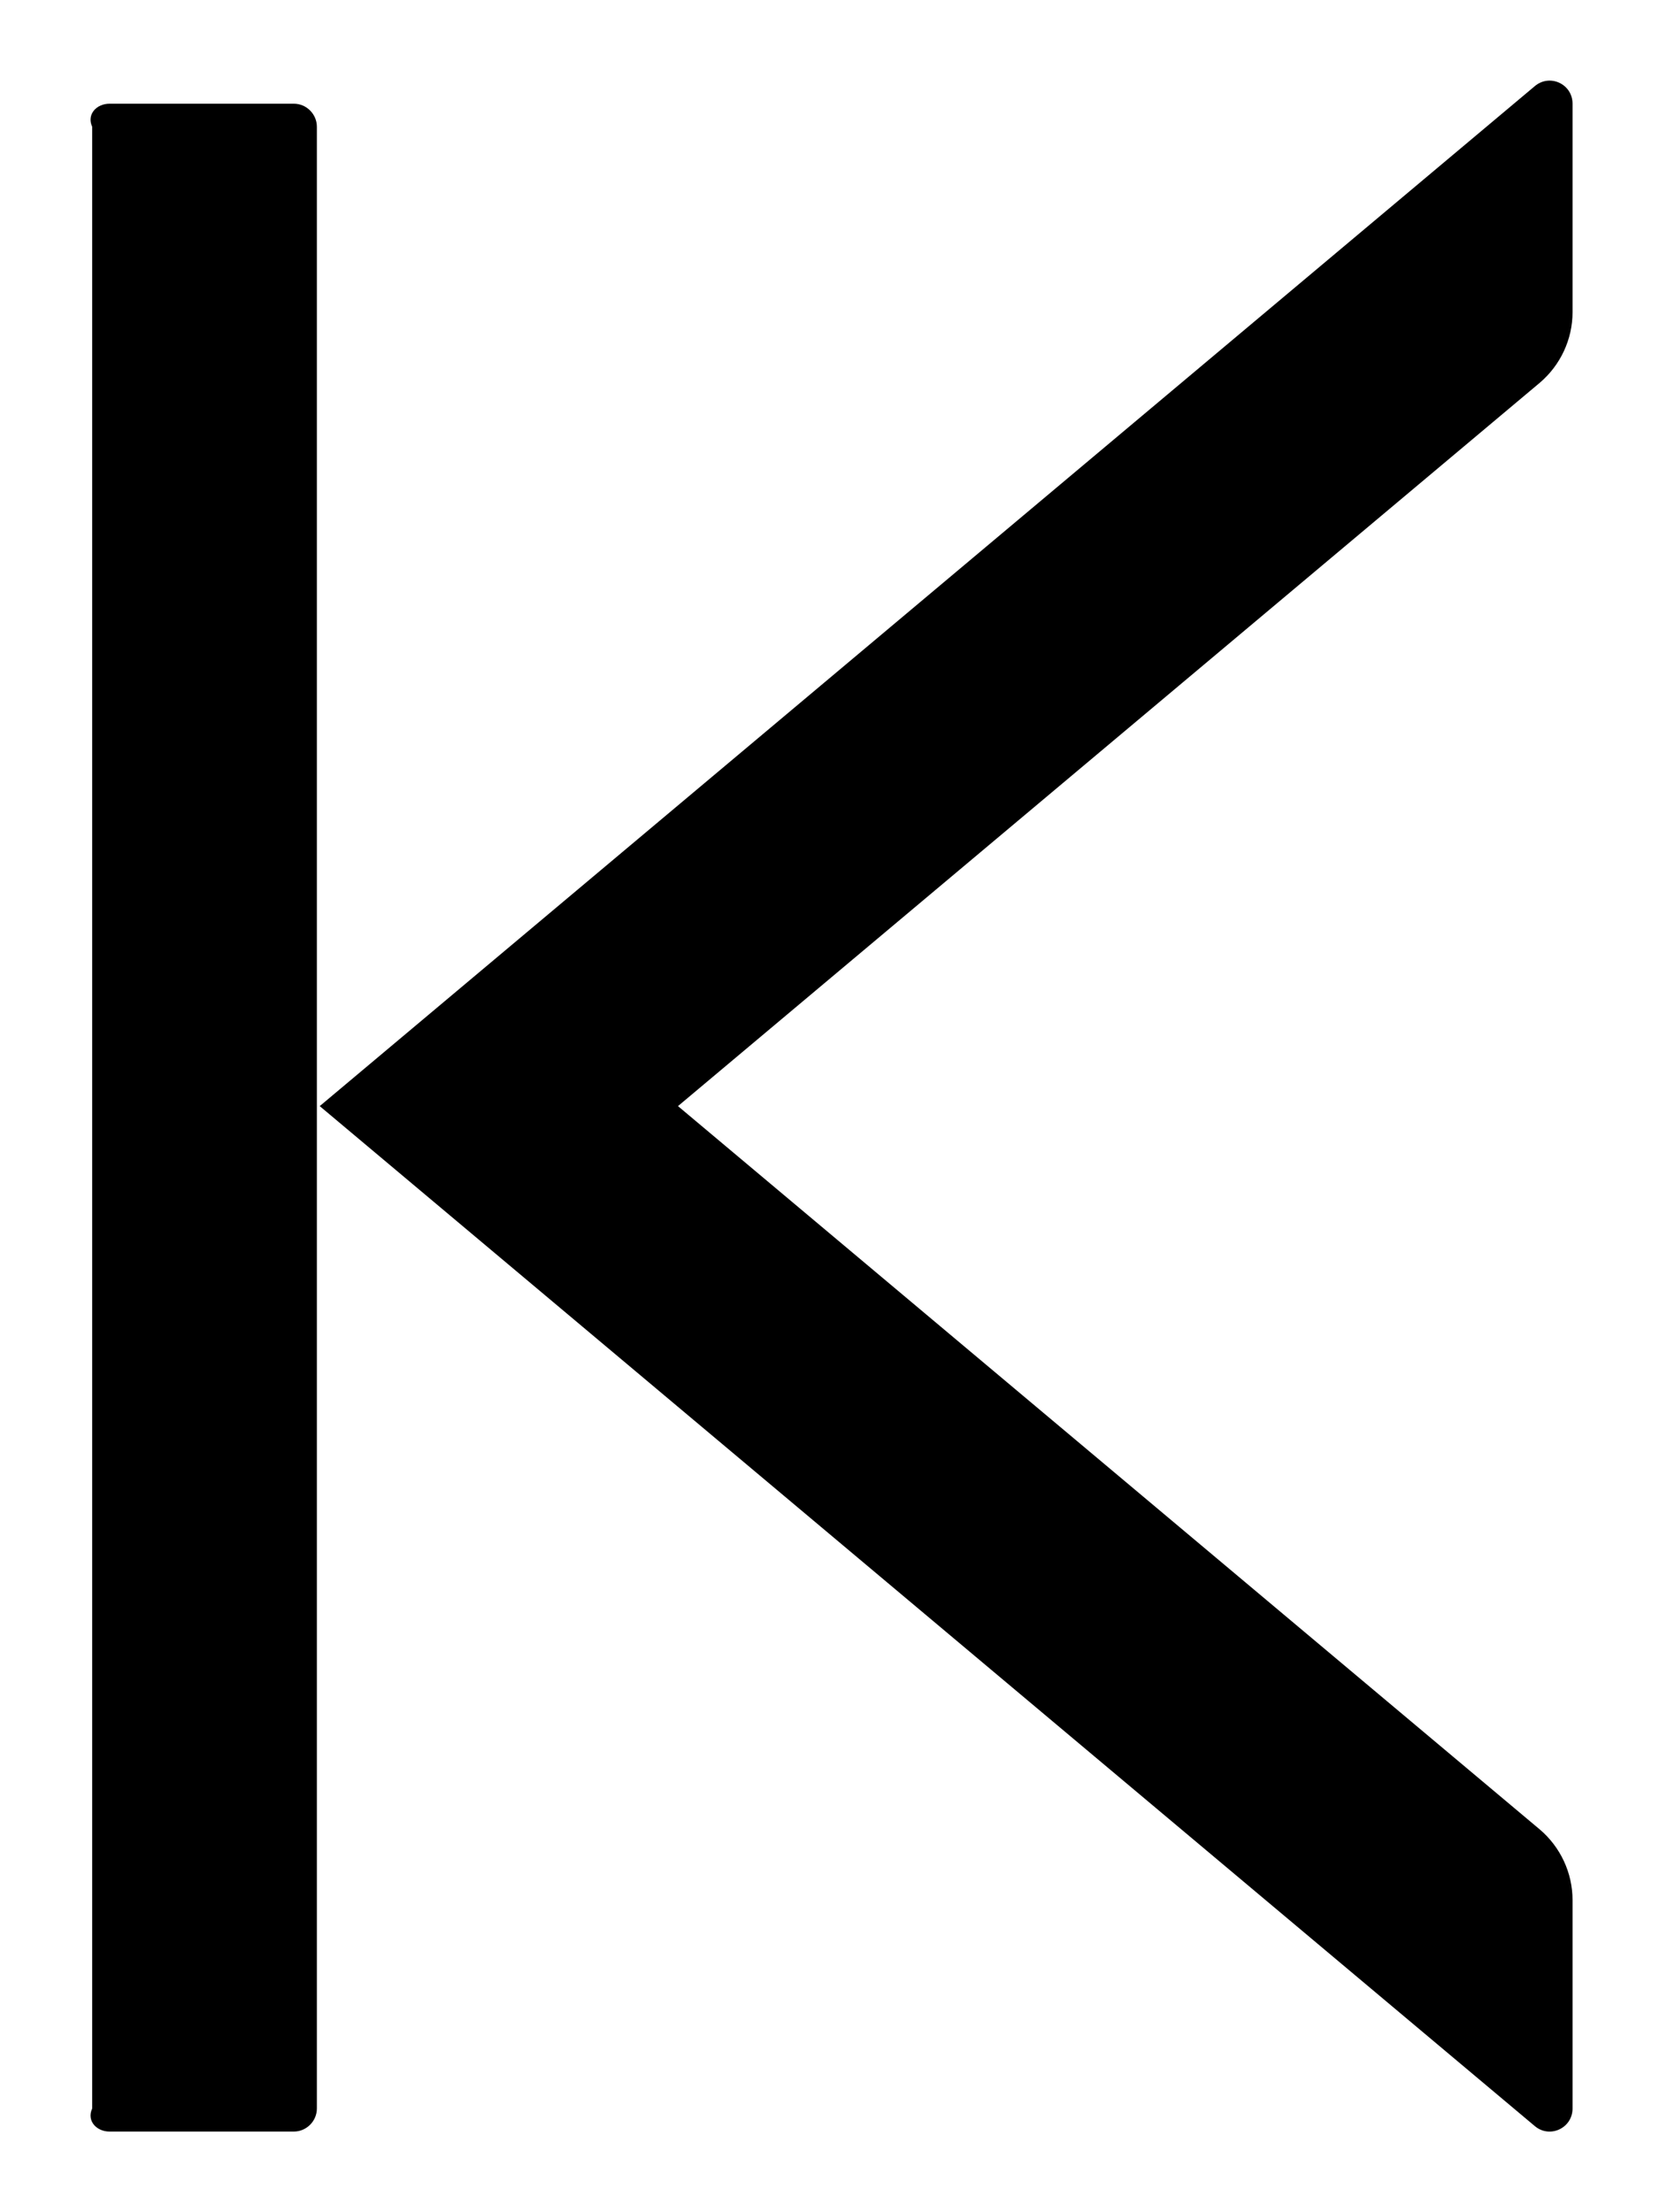﻿<?xml version="1.0" encoding="utf-8"?>
<svg version="1.1" xmlns:xlink="http://www.w3.org/1999/xlink" width="18px" height="24px" xmlns="http://www.w3.org/2000/svg">
  <g transform="matrix(1 0 0 1 -856 -221 )">
    <path d="M 3.438 1.375  C 3.438 1.238  3.325 1.125  3.188 1.125  L 1.188 1.125  C 1.05 1.125  0.938 1.238  1 1.375  L 1 22.875  C 0.938 23.012  1.05 23.125  1.188 23.125  L 3.188 23.125  C 3.325 23.125  3.438 23.012  3.438 22.875  L 3.438 1.375  Z M 16.706 4.153  C 16.931 3.962  17.062 3.681  17.062 3.388  L 17.062 1.125  C 17.062 0.912  16.816 0.797  16.653 0.934  L 3.469 12  L 16.653 23.066  C 16.816 23.203  17.062 23.087  17.062 22.875  L 17.062 20.613  C 17.062 20.319  16.931 20.038  16.706 19.847  L 7.356 12  L 16.706 4.153  Z " fill-rule="nonzero" fill="#000000" stroke="none" transform="matrix(1 0 0 1 856 221 )" />
  </g>
</svg>